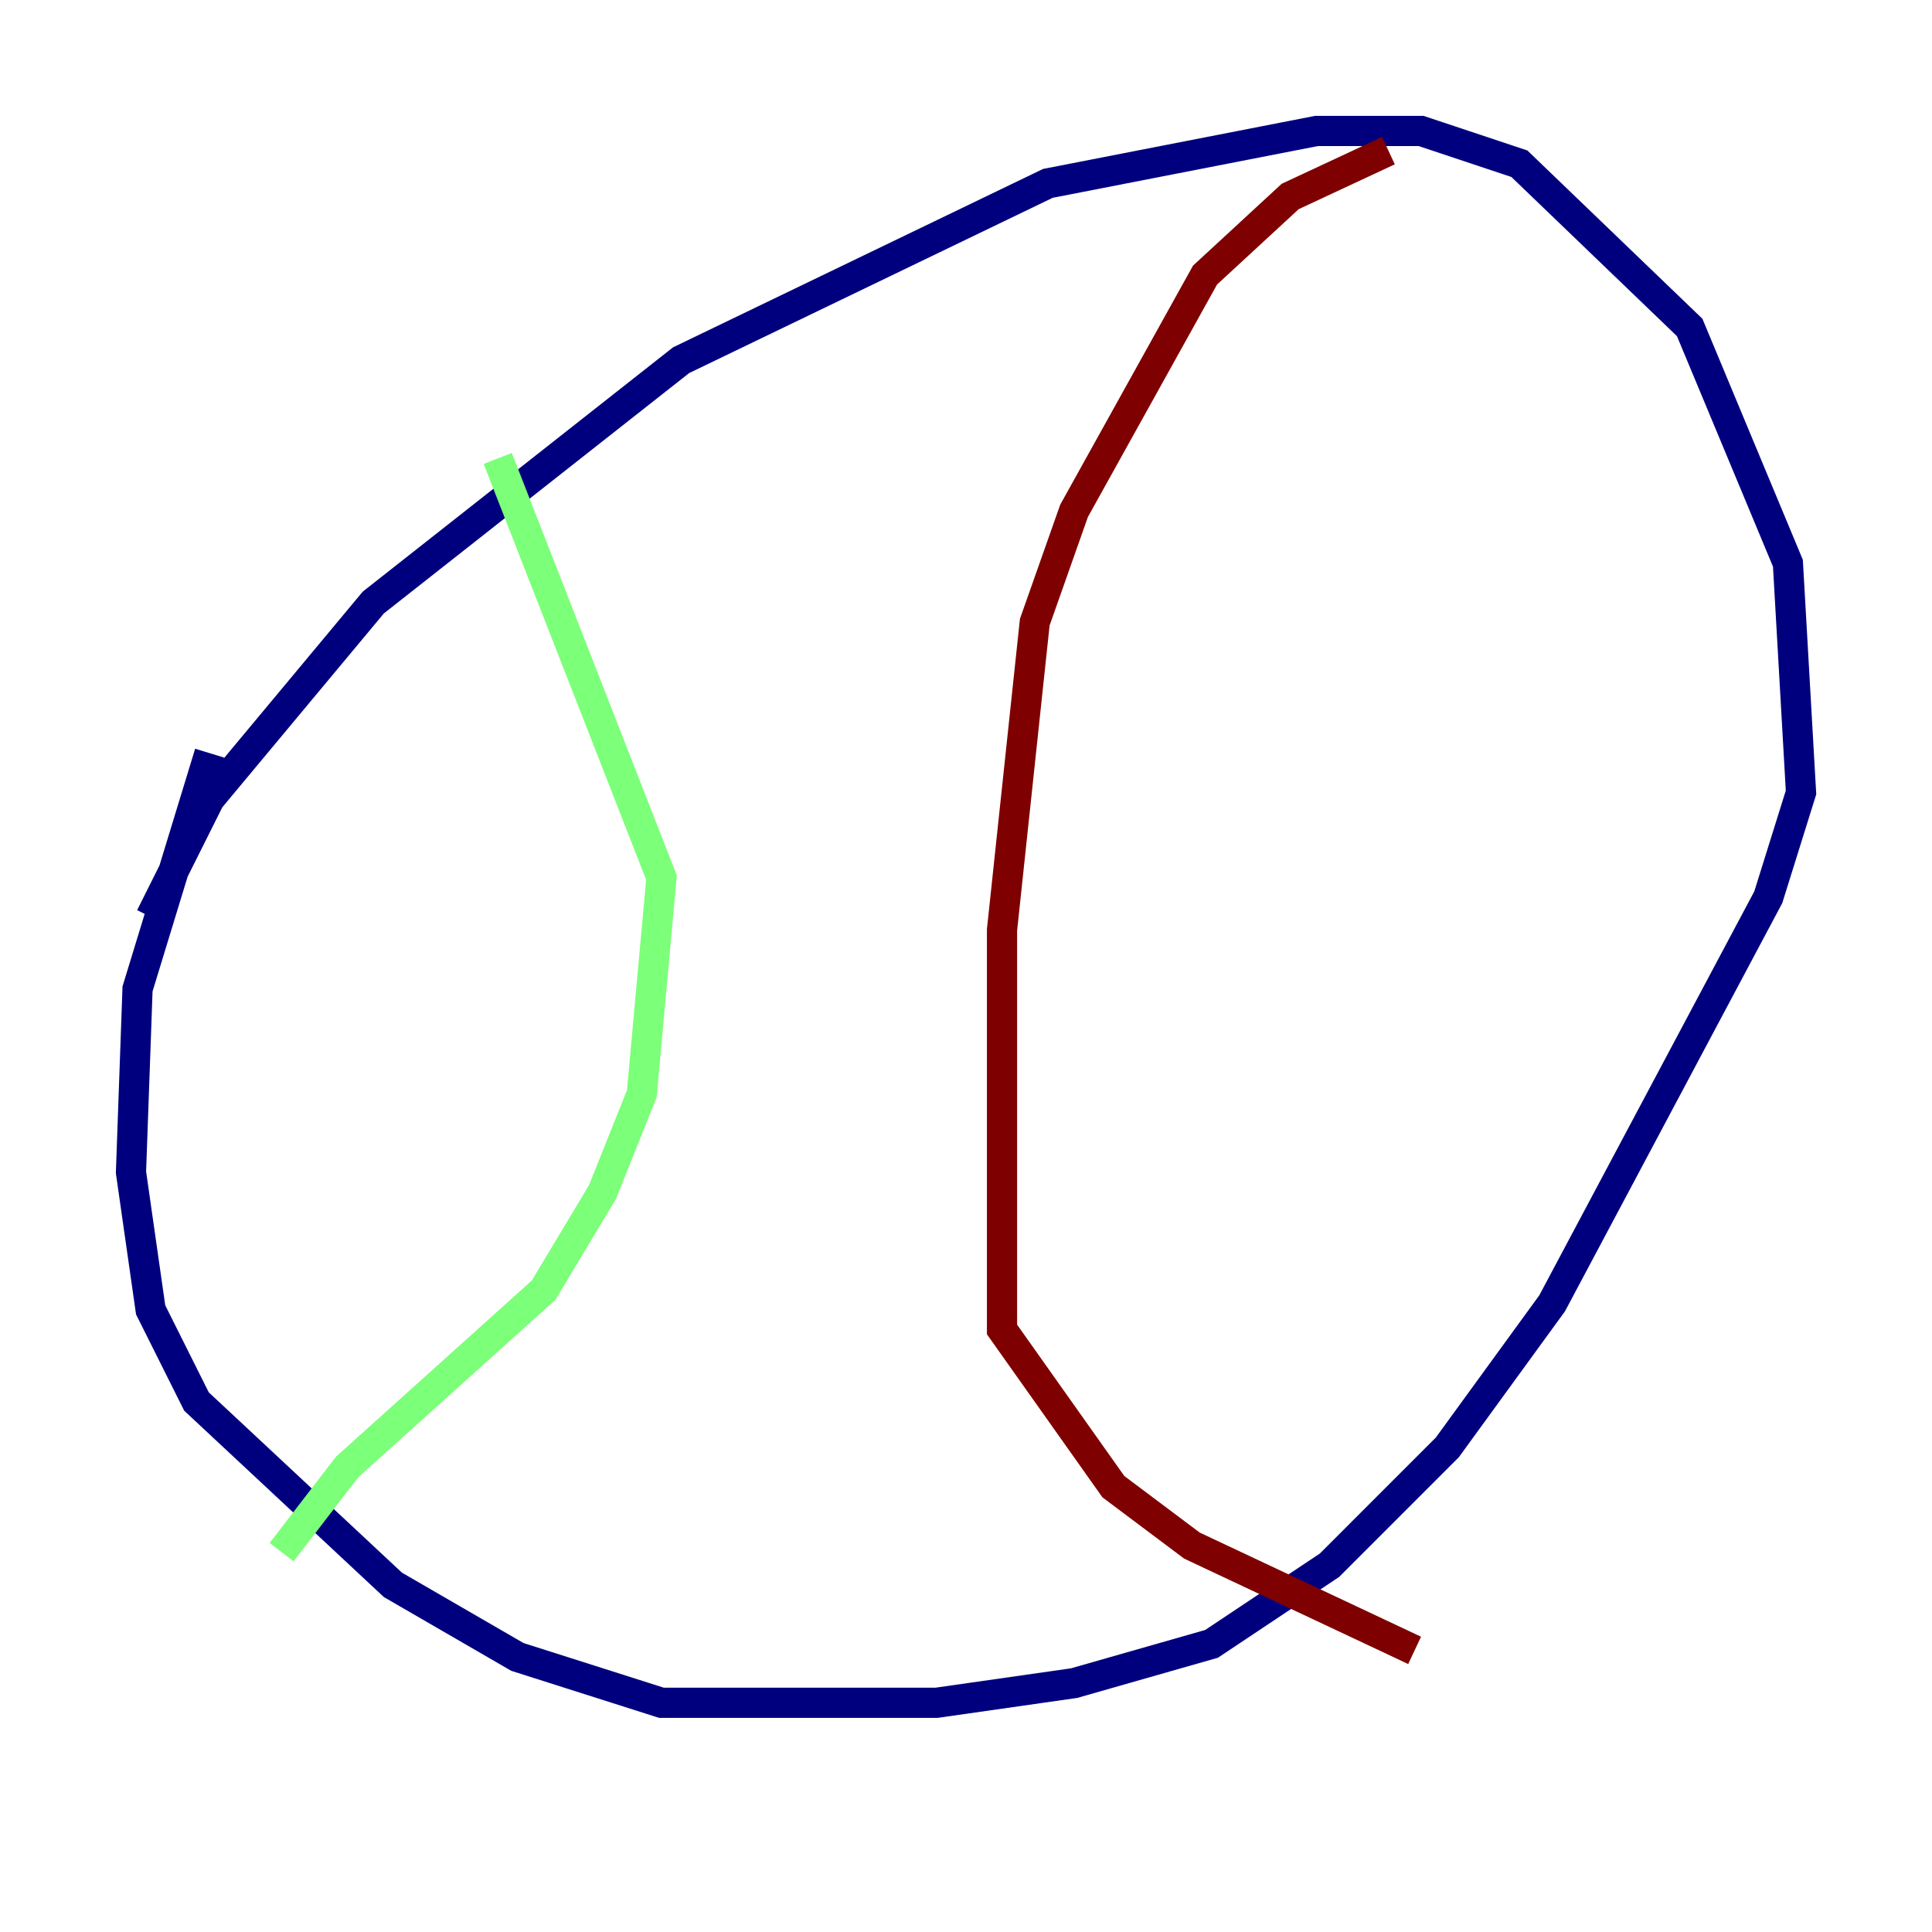 <?xml version="1.0" encoding="utf-8" ?>
<svg baseProfile="tiny" height="128" version="1.2" viewBox="0,0,128,128" width="128" xmlns="http://www.w3.org/2000/svg" xmlns:ev="http://www.w3.org/2001/xml-events" xmlns:xlink="http://www.w3.org/1999/xlink"><defs /><polyline fill="none" points="9.98,60.746 13.885,52.936 24.732,39.919 45.125,23.864 69.424,12.149 87.214,8.678 94.156,8.678 100.664,10.848 111.946,21.695 118.454,37.315 119.322,52.502 117.153,59.444 102.834,86.346 95.891,95.891 88.081,103.702 80.271,108.909 71.159,111.512 62.047,112.814 43.824,112.814 34.278,109.776 26.034,105.003 13.017,92.854 9.98,86.78 8.678,77.668 9.112,65.519 13.885,49.898" stroke="#00007f" stroke-width="2" /><polyline fill="none" points="32.976,30.373 43.824,58.142 42.522,72.461 39.919,78.969 36.014,85.478 22.997,97.193 18.658,102.834" stroke="#7cff79" stroke-width="2" /><polyline fill="none" points="91.986,9.98 85.478,13.017 79.837,18.224 71.159,33.844 68.556,41.22 66.386,61.614 66.386,88.081 73.763,98.495 78.969,102.4 93.722,109.342" stroke="#7f0000" stroke-width="2" /></svg>